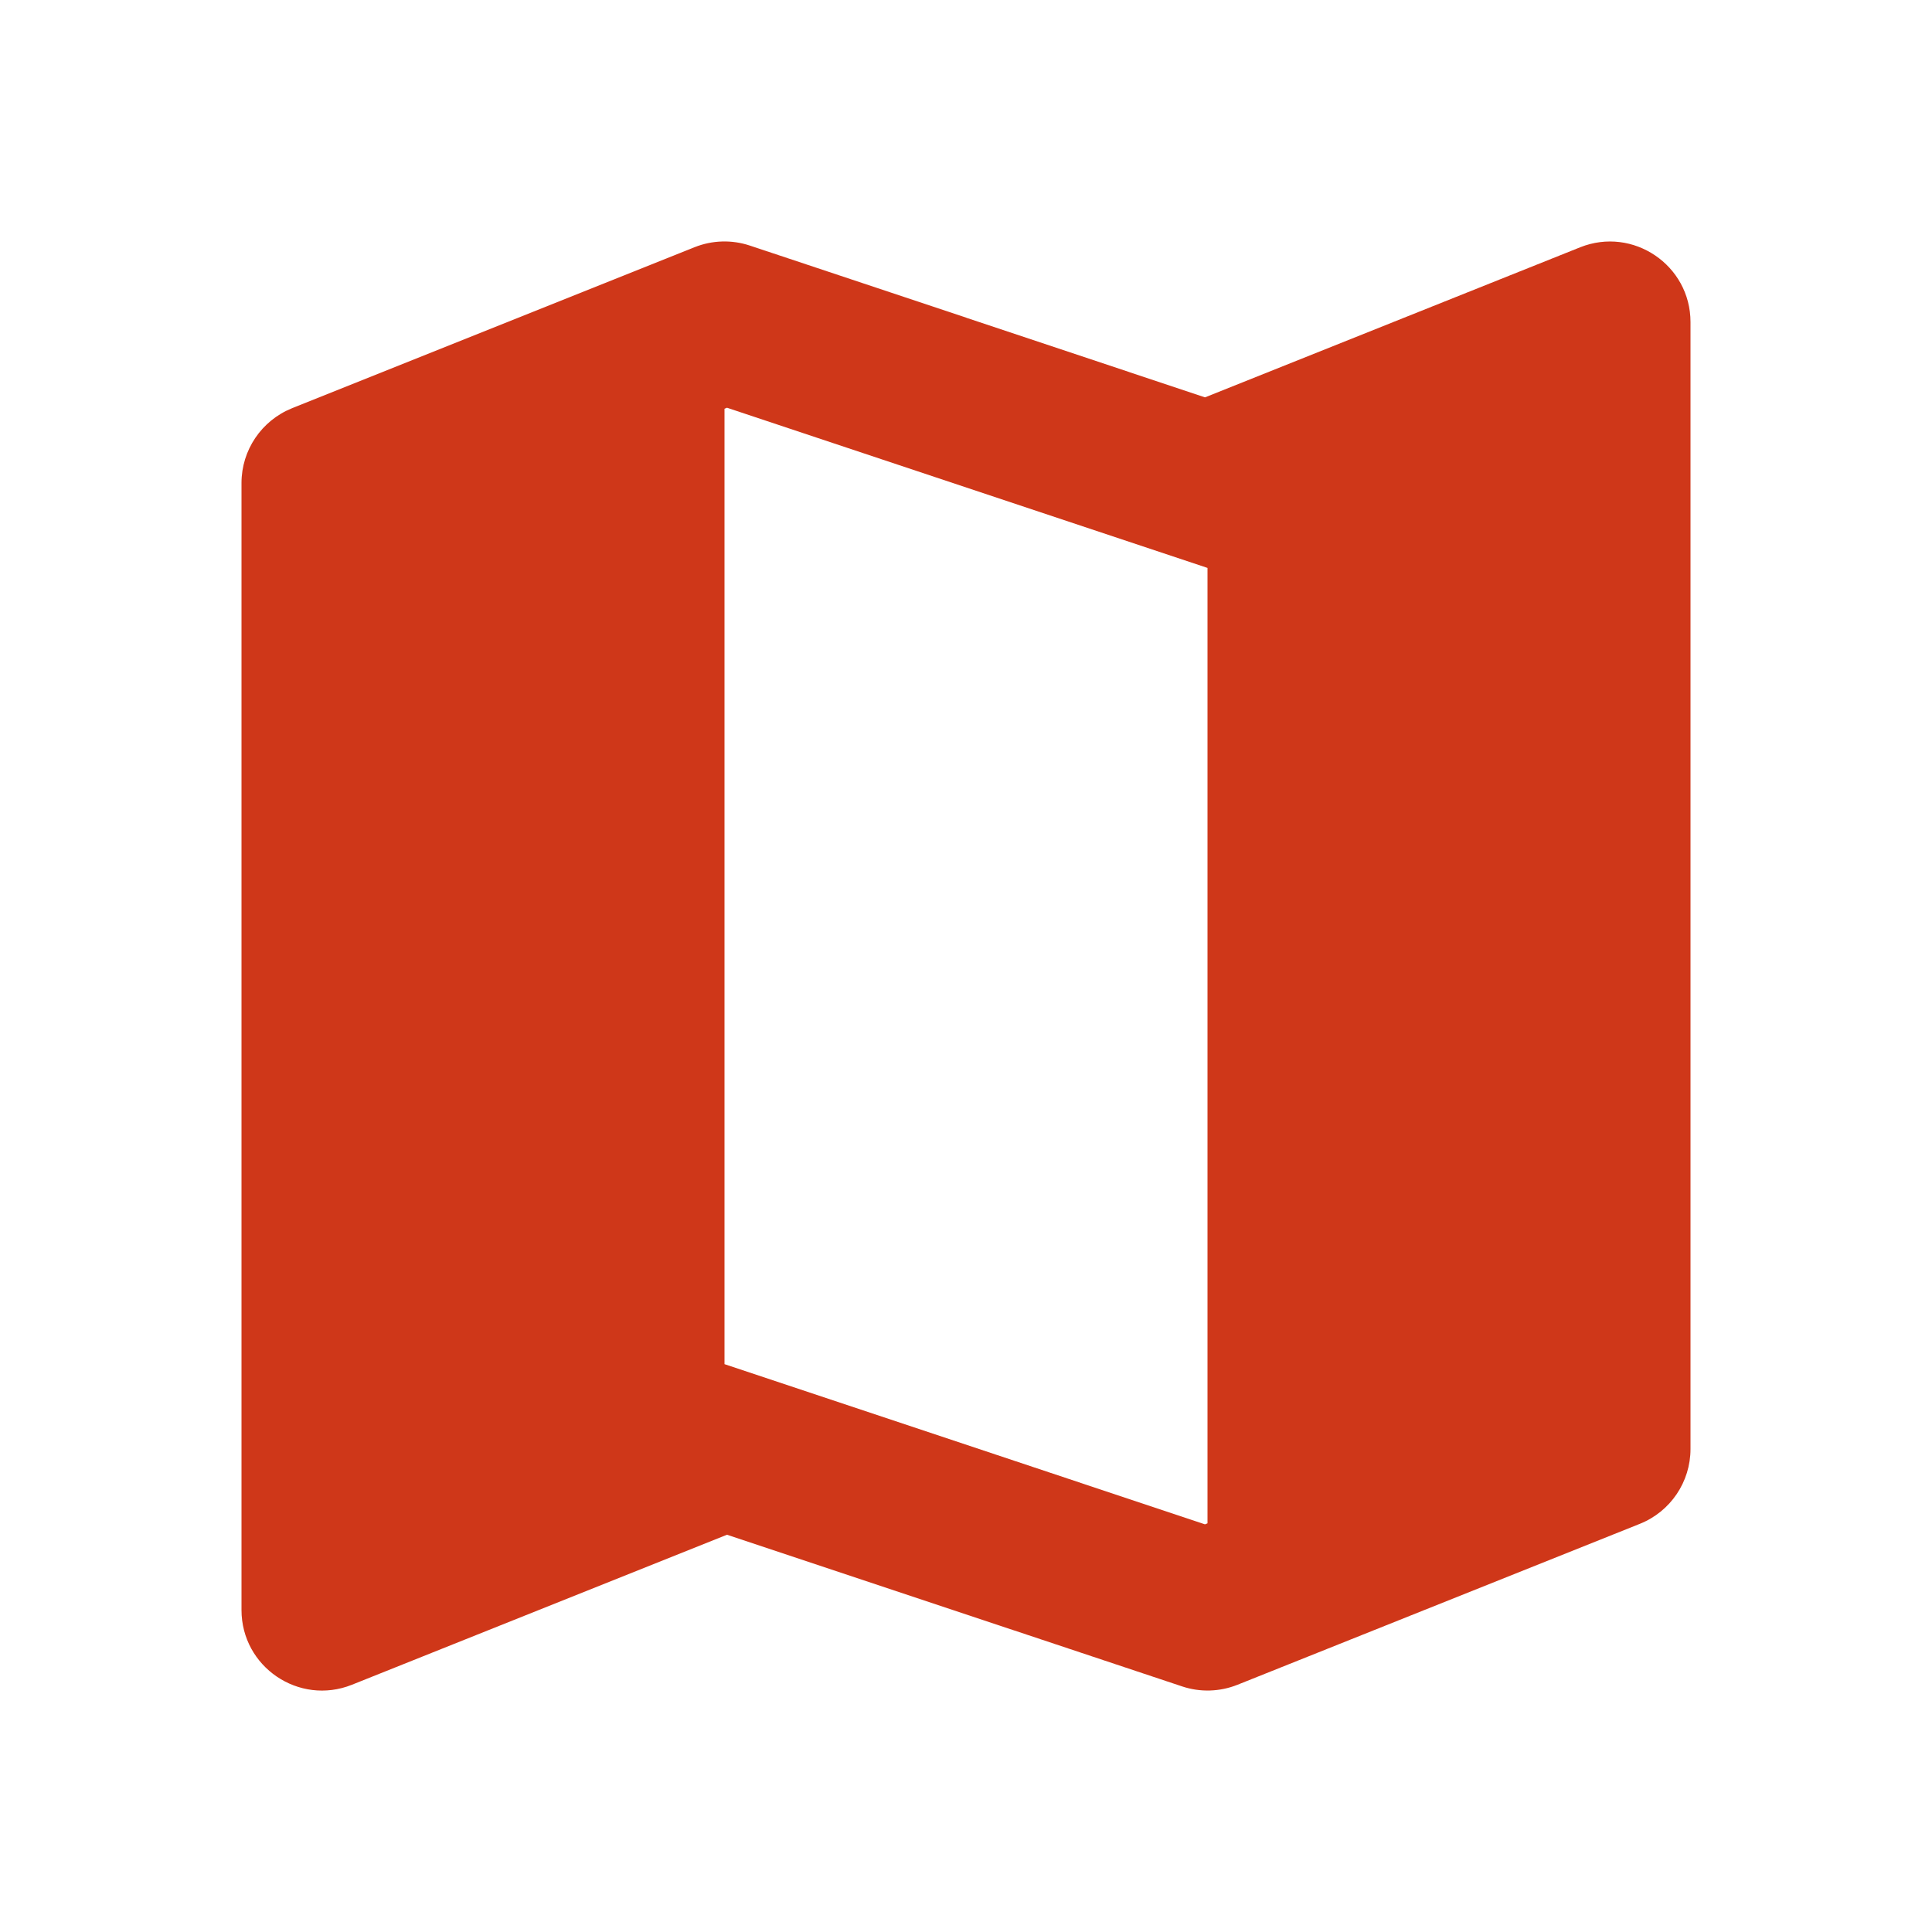 <?xml version="1.0" encoding="utf-8"?>
<svg xmlns="http://www.w3.org/2000/svg" viewBox="0 0 24 24" fill="#cf3719"><path d="M19.629,3.072l-4.66,1.864l-2.966-0.989c0,0,0,0,0-0.001L9.316,3.051c-0.224-0.075-0.468-0.068-0.688,0.02l-5,2 C3.249,5.224,3,5.591,3,6V20c0,0.707,0.714,1.191,1.371,0.929l4.66-1.864l5.65,1.883l0.003,0.001 c0.224,0.075,0.468,0.068,0.688-0.02l5-2C20.751,18.777,21,18.409,21,18V18v-7.415V4.001C21,3.294,20.286,2.81,19.629,3.072z M9,16.946V5.078l0.031-0.013L15,7.055v11.868l-0.031,0.013L9,16.946z" fill="#cf3719"/></svg>
